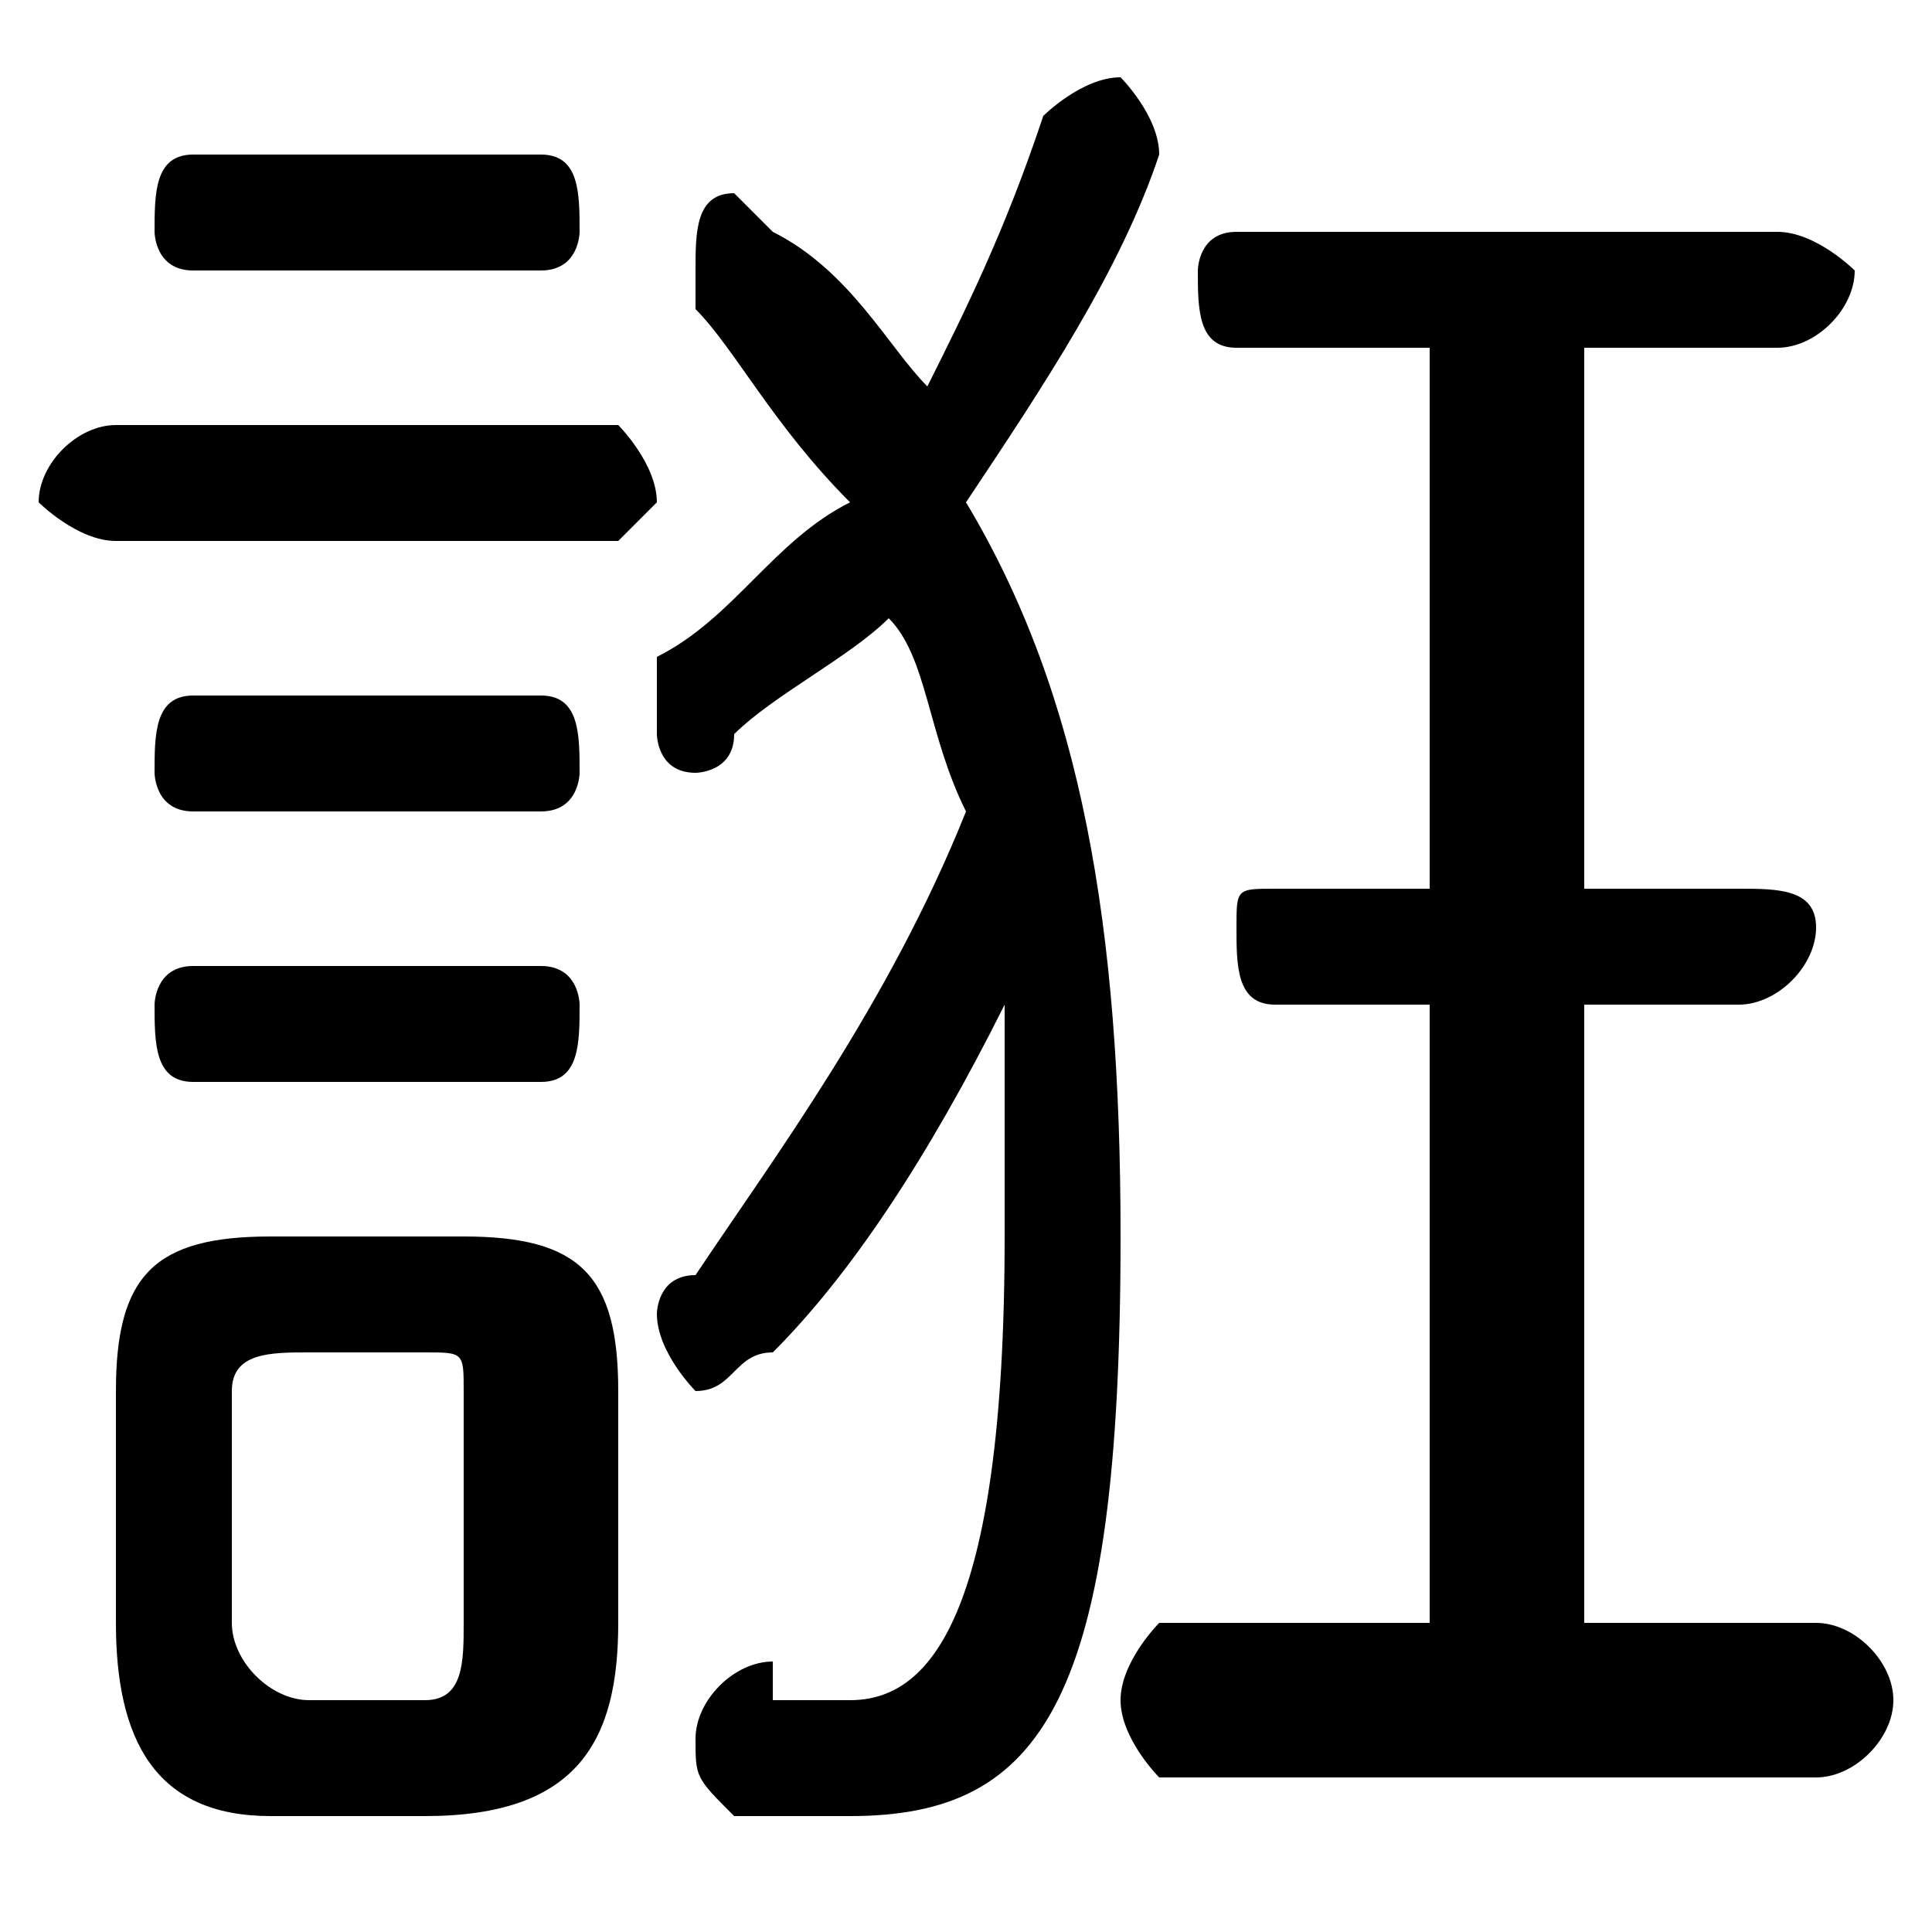 <svg xmlns="http://www.w3.org/2000/svg" viewBox="0 -44.0 50.0 50.0">
    <rect x="0" y="-44.0" width="50.0" height="50.0" fill="#808080" stroke="none"/>
    <g transform="scale(1, -1)">
        <!-- ボディの枠 -->
        <rect x="0" y="-6.0" width="50.0" height="50.0"
            stroke="white" fill="white"/>
        <!-- グリフ座標系の原点 -->
        <circle cx="0" cy="0" r="5" fill="white"/>
        <!-- グリフのアウトライン -->
        <g style="fill:black;stroke:#000000;stroke-width:0;stroke-linecap:round;stroke-linejoin:round;">
        <path d="M 11.0 -3.0 C 15.0 -3.0 16.0 -1.0 16.0 2.0 L 16.0 8.0 C 16.0 11.0 15.0 12.0 12.0 12.0 L 7.0 12.0 C 4.0 12.0 3.0 11.0 3.0 8.0 L 3.0 2.0 C 3.0 -1.0 4.0 -3.0 7.0 -3.0 Z M 8.0 0.0 C 7.0 0.0 6.0 1.0 6.0 2.0 L 6.0 8.0 C 6.0 9.0 7.0 9.0 8.0 9.0 L 11.0 9.0 C 12.0 9.0 12.0 9.0 12.0 8.0 L 12.0 2.0 C 12.0 1.0 12.0 0.0 11.0 0.0 Z M 25.0 31.0 C 27.0 34.0 29.0 37.0 30.0 40.0 C 30.0 40.0 30.0 40.0 30.0 40.0 C 30.0 41.0 29.0 42.0 29.0 42.0 C 28.0 42.0 27.0 41.0 27.0 41.0 C 26.0 38.0 25.0 36.0 24.0 34.0 C 23.0 35.0 22.0 37.0 20.0 38.0 C 20.0 38.0 19.0 39.0 19.0 39.0 C 18.0 39.0 18.0 38.0 18.0 37.0 C 18.0 37.0 18.0 37.0 18.0 36.0 C 19.0 35.0 20.0 33.0 22.0 31.0 C 20.0 30.0 19.0 28.0 17.0 27.0 C 17.0 26.0 17.0 26.0 17.0 25.0 C 17.0 25.0 17.0 24.0 18.0 24.0 C 18.0 24.0 19.0 24.0 19.0 25.0 C 20.0 26.0 22.0 27.0 23.0 28.0 C 24.0 27.0 24.0 25.0 25.0 23.0 C 23.0 18.0 20.0 14.0 18.0 11.0 C 17.0 11.0 17.0 10.0 17.0 10.0 C 17.0 9.0 18.0 8.0 18.0 8.0 C 19.0 8.0 19.0 9.0 20.0 9.0 C 22.0 11.0 24.0 14.0 26.0 18.0 C 26.0 16.0 26.0 14.0 26.0 12.0 C 26.0 2.0 24.0 0.0 22.0 0.0 C 22.0 0.0 21.0 0.0 20.0 0.0 C 20.0 0.0 20.0 1.0 20.0 1.0 C 19.0 1.0 18.0 -0.0 18.0 -1.0 C 18.0 -2.0 18.0 -2.0 19.0 -3.0 C 20.0 -3.0 21.0 -3.0 22.0 -3.0 C 27.0 -3.0 29.0 0.0 29.0 12.0 C 29.0 20.0 28.0 26.0 25.0 31.0 Z M 37.0 35.0 L 37.0 21.0 L 33.0 21.0 C 32.0 21.0 32.0 21.0 32.0 20.0 C 32.0 19.0 32.0 18.0 33.0 18.0 L 37.0 18.0 L 37.0 2.0 L 30.0 2.0 C 30.0 2.0 29.0 1.0 29.0 0.0 C 29.0 -1.0 30.0 -2.0 30.0 -2.0 L 47.0 -2.0 C 48.0 -2.0 49.0 -1.0 49.0 0.0 C 49.0 1.0 48.0 2.0 47.0 2.0 L 41.0 2.0 L 41.0 18.0 L 45.0 18.0 C 46.0 18.0 47.0 19.0 47.0 20.0 C 47.0 21.0 46.0 21.0 45.0 21.0 L 41.0 21.0 L 41.0 35.0 L 46.0 35.0 C 47.0 35.0 48.0 36.0 48.0 37.0 C 48.0 37.0 47.0 38.0 46.0 38.0 L 32.0 38.0 C 31.0 38.0 31.0 37.0 31.0 37.0 C 31.0 36.0 31.0 35.0 32.0 35.0 Z M 16.0 30.0 C 16.0 30.0 17.0 31.0 17.0 31.0 C 17.0 32.0 16.0 33.0 16.0 33.0 L 3.0 33.0 C 2.0 33.0 1.0 32.0 1.0 31.0 C 1.0 31.0 2.0 30.0 3.0 30.0 Z M 14.0 37.0 C 15.0 37.0 15.0 38.0 15.0 38.0 C 15.0 39.0 15.0 40.0 14.0 40.0 L 5.0 40.0 C 4.0 40.0 4.0 39.0 4.0 38.0 C 4.0 38.0 4.0 37.0 5.0 37.0 Z M 14.0 23.0 C 15.0 23.0 15.0 24.0 15.0 24.0 C 15.0 25.0 15.0 26.0 14.0 26.0 L 5.0 26.0 C 4.0 26.0 4.0 25.0 4.0 24.0 C 4.0 24.0 4.0 23.0 5.0 23.0 Z M 14.0 16.0 C 15.0 16.0 15.0 17.0 15.0 18.0 C 15.0 18.0 15.0 19.0 14.0 19.0 L 5.0 19.0 C 4.0 19.0 4.0 18.0 4.0 18.0 C 4.0 17.0 4.0 16.0 5.0 16.0 Z"/>
    </g>
    </g>
</svg>

